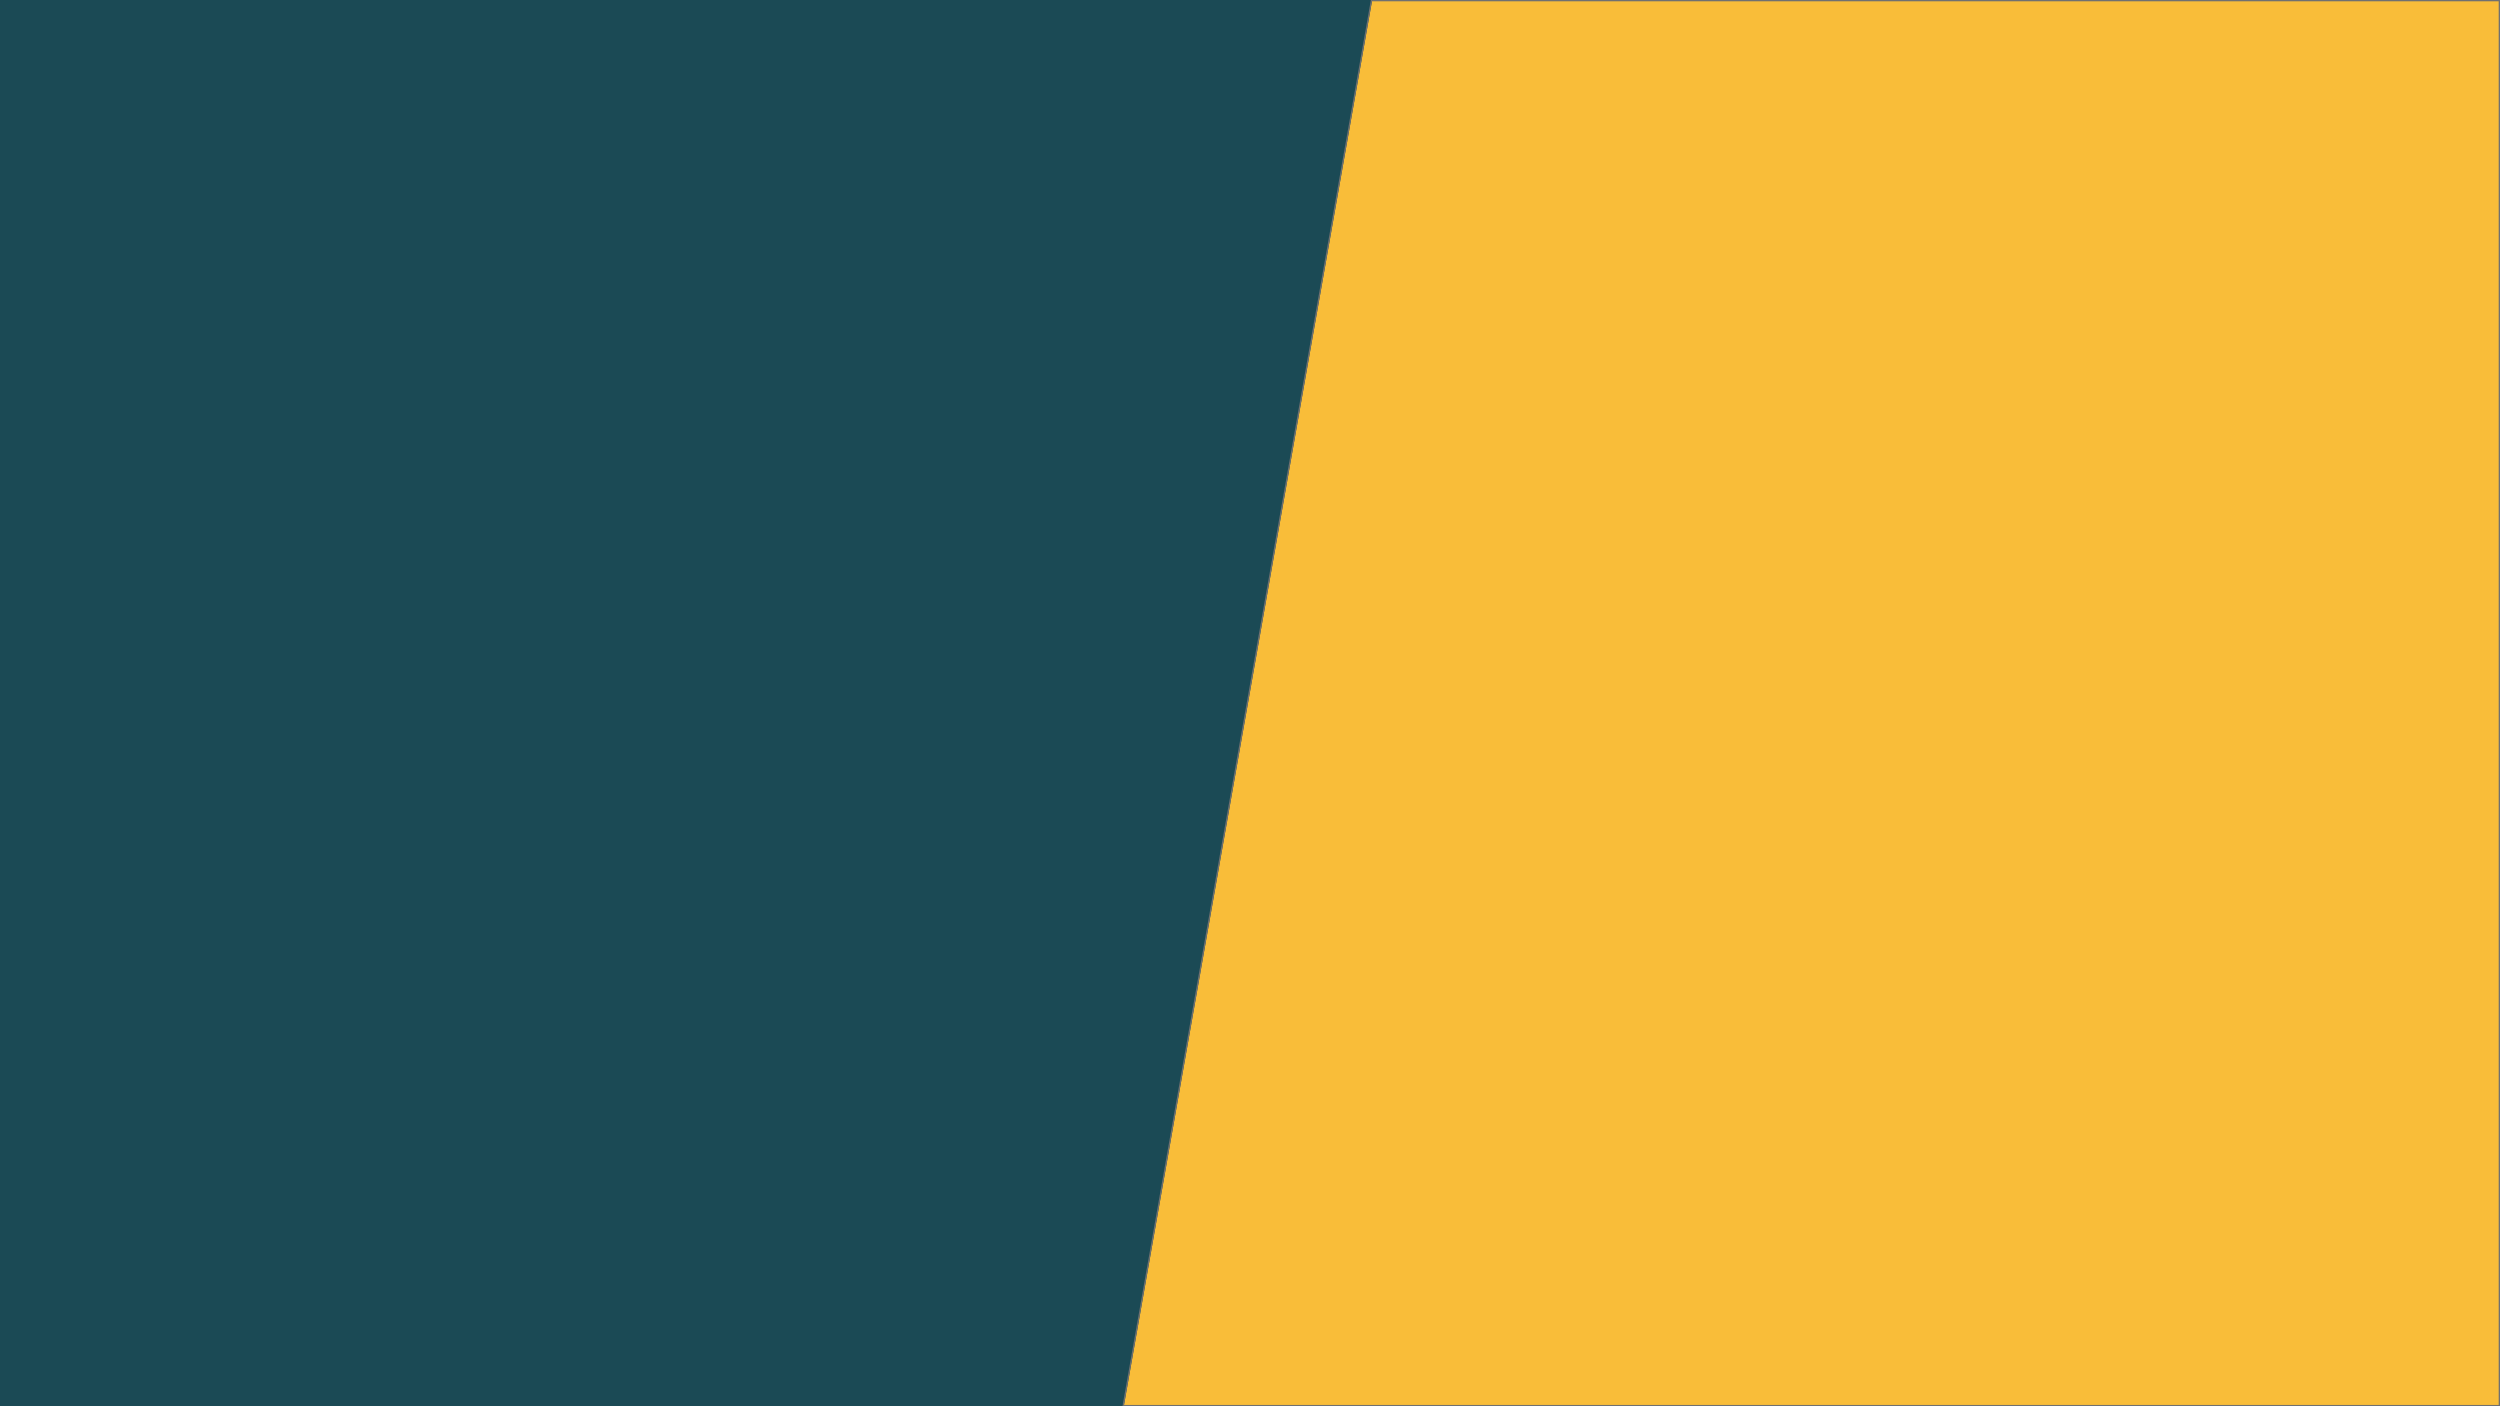 <svg xmlns="http://www.w3.org/2000/svg" xmlns:xlink="http://www.w3.org/1999/xlink" width="1920" height="1080" viewBox="0 0 1920 1080">
  <rect x="0" y="0" width="1920" height="1080" fill="#333333" stroke="none"/>
  <defs>
    <clipPath id="clip-Web_1920_1">
      <rect width="1920" height="1080"/>
    </clipPath>
  </defs>
  <g id="Web_1920_1" data-name="Web 1920 – 1" clip-path="url(#clip-Web_1920_1)">
    <rect width="1920" height="1080" fill="#fff"/>
    <g id="Rettangolo_1" data-name="Rettangolo 1" transform="translate(794)" fill="#f9bd39" stroke="#707070" stroke-width="1">
      <rect width="1126" height="1080" stroke="none"/>
      <rect x="0.5" y="0.5" width="1125" height="1079" fill="none"/>
    </g>
    <g id="Rettangolo_2" data-name="Rettangolo 2" transform="matrix(0.985, 0.174, -0.174, 0.985, 21.786, -183.568)" fill="#1b4a55" stroke="#707070" stroke-width="1">
      <rect width="1048" height="1252" stroke="none"/>
      <rect x="0.5" y="0.5" width="1047" height="1251" fill="none"/>
    </g>
  </g>
</svg>
